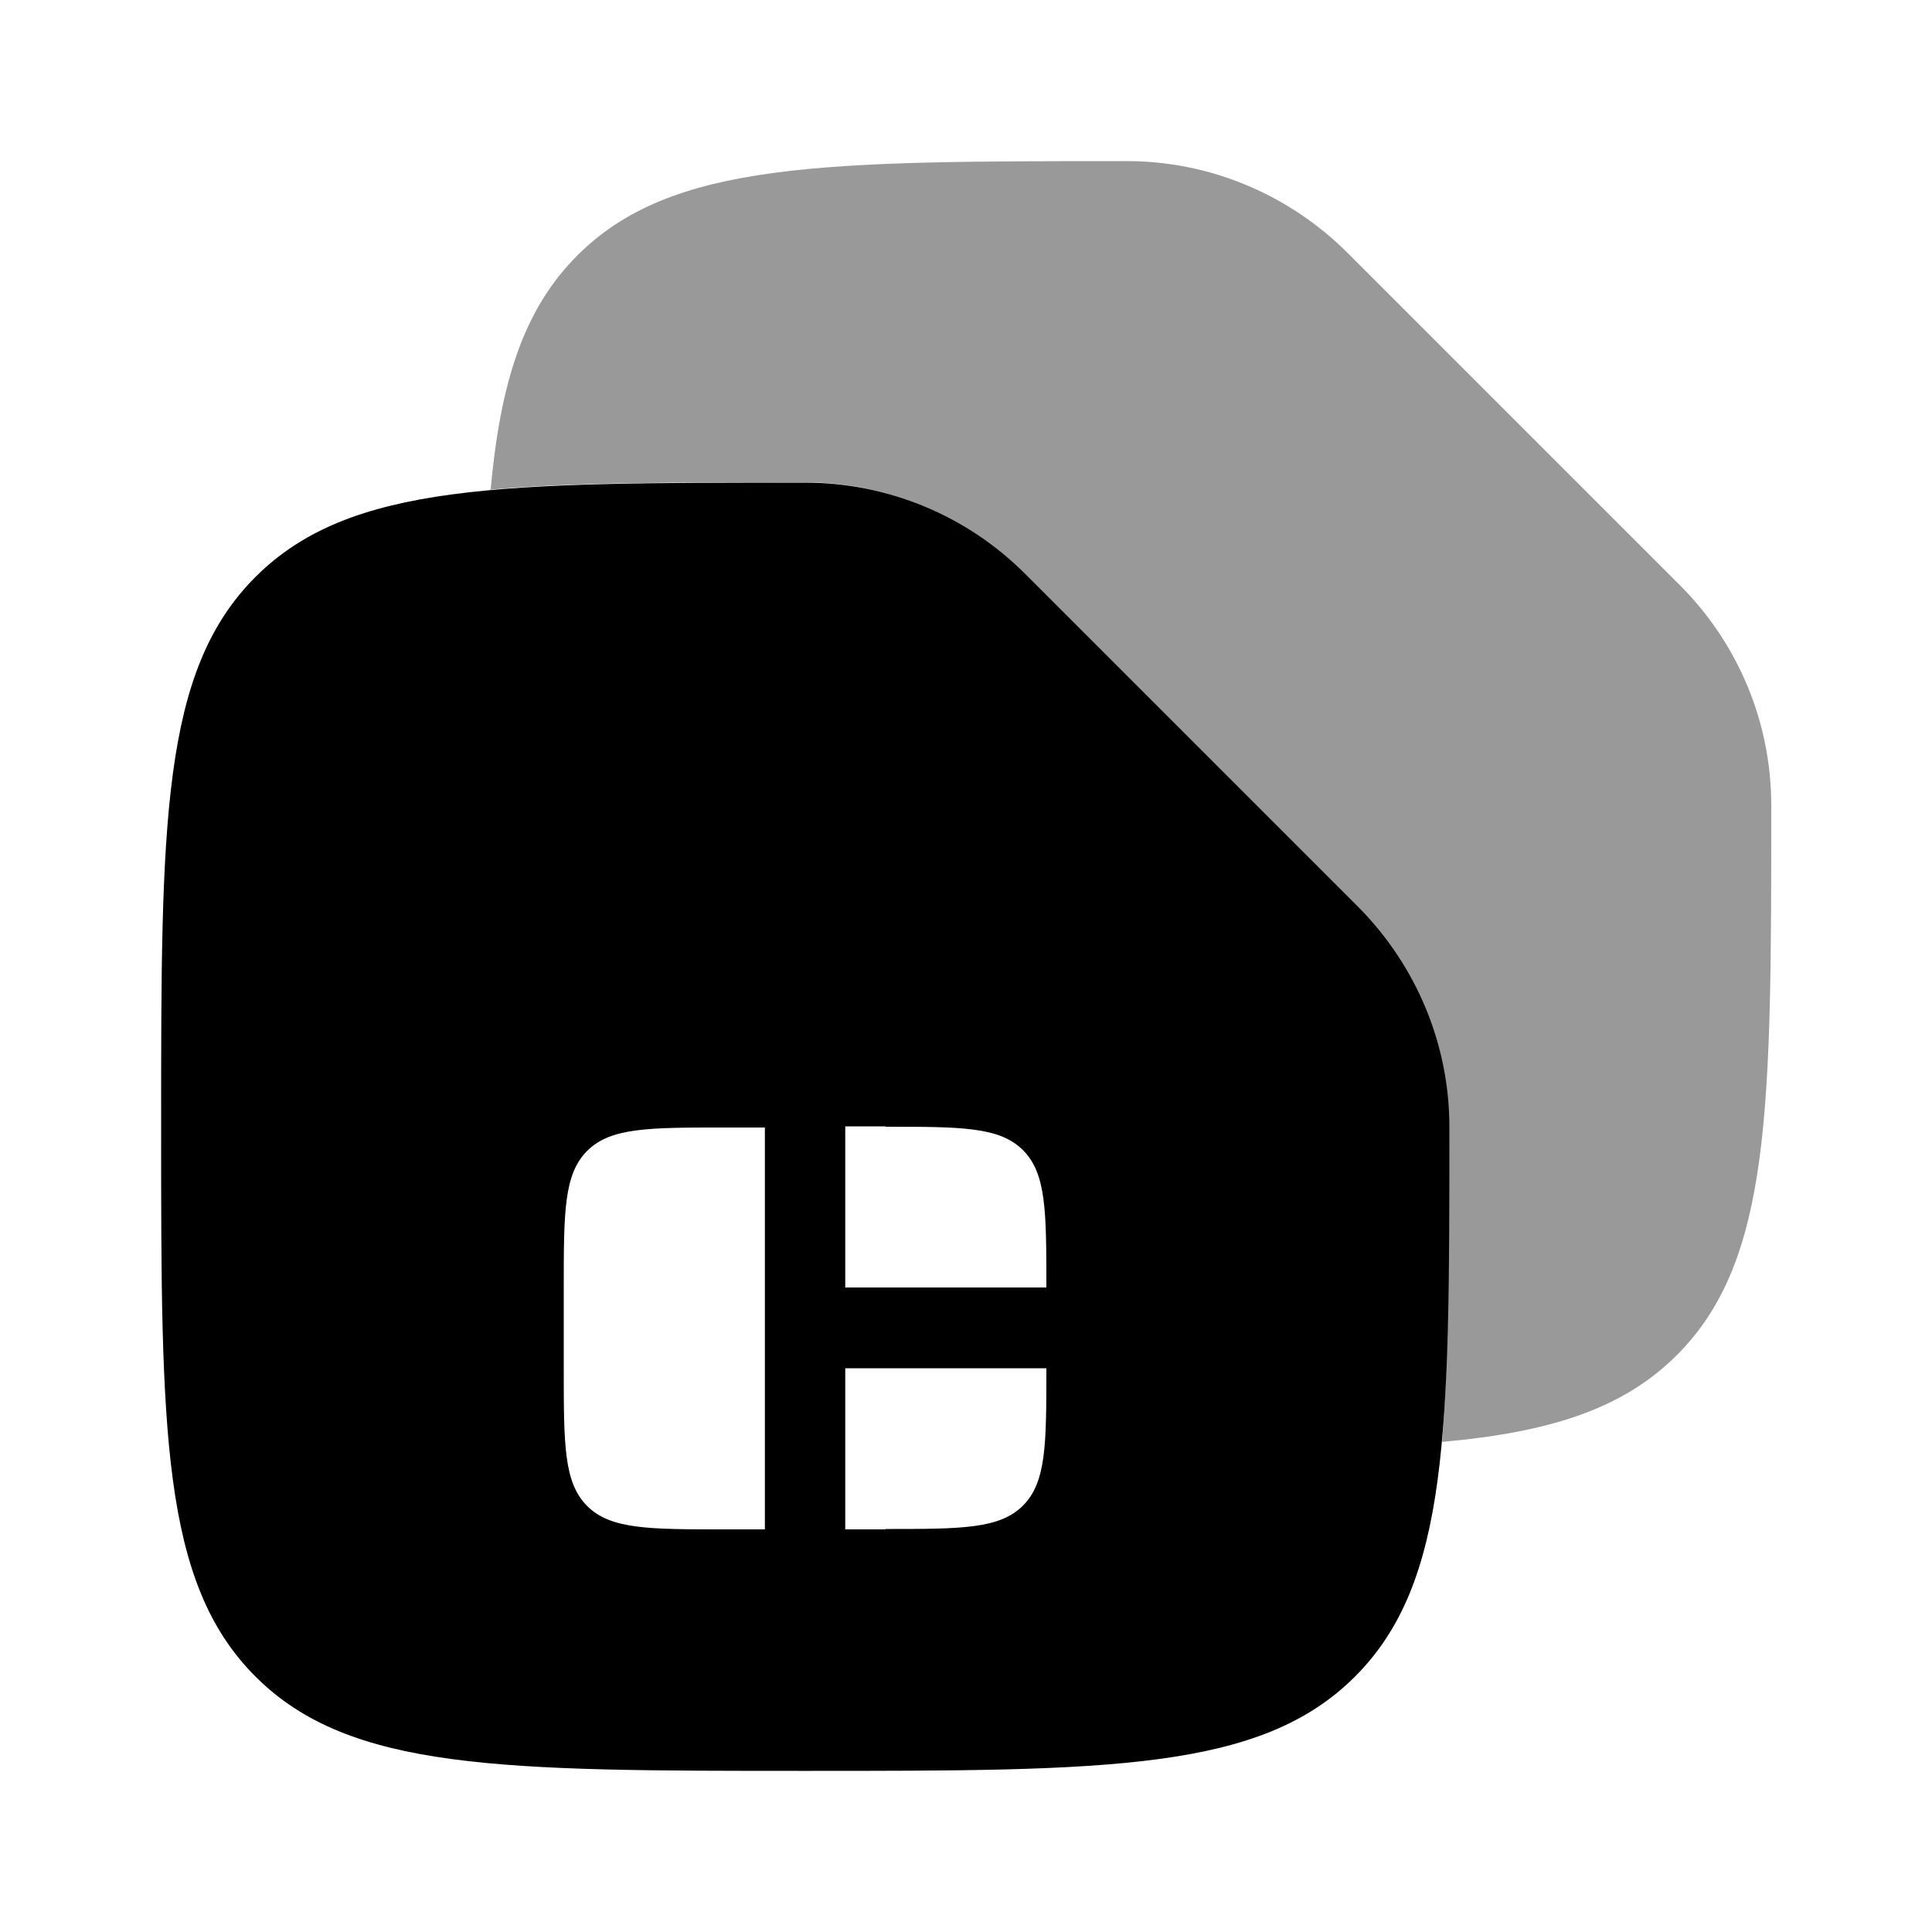 <svg xmlns="http://www.w3.org/2000/svg" viewBox="0 0 512 512"><!--!Font Awesome Pro 6.6.0 by @fontawesome - https://fontawesome.com License - https://fontawesome.com/license (Commercial License) Copyright 2024 Fonticons, Inc.--><path class="fa-secondary" opacity=".4" d="M130 130c2.6-28.8 8.8-48.1 23-62.3c25-25 65.2-25 145.7-25c21.9 0 42.8 8.8 58.3 24.2l88.2 88.2c15.5 15.5 24.2 36.4 24.2 58.3c0 80.5 0 120.7-25 145.7c-14.2 14.2-33.4 20.4-62 23c-.3-.1-.3-.2-.2-.3c.1-1.3 .2-2.6 .3-3.9l0-.4c.1-1 .1-2.1 .2-3.1c.2-3.2 .4-6.5 .5-9.8c.1-2.9 .2-5.8 .3-8.7l0-.7c.1-3 .2-6 .2-9c0-.5 0-.9 0-1.4c.1-3.1 .1-6.1 .1-9c0-.5 0-1.1 0-1.6c0-3 0-6 .1-9.1c0-.7 0-1.4 0-2.1c0-6.9 0-14.2 0-21.8c0-.7 0-1.4 0-2c0-.2 0-.3 0-.5c0-.1 0-.2 0-.4c0-.5 0-1 0-1.6l0-.4c0-.4 0-.9-.1-1.5c-.1-1.4-.2-2.8-.3-4.4c-.1-1.3-.3-2.6-.5-4s-.4-2.6-.7-4c-.5-2.6-1.2-5.2-2-7.8c-.4-1.3-.8-2.5-1.3-3.8s-.9-2.5-1.5-3.8c-2.1-4.9-4.6-9.7-7.6-14.2c-1.5-2.2-3.1-4.4-4.8-6.5s-3.5-4.1-5.5-6.1c-29.4-29.4-58.8-58.8-88.2-88.2c-15.5-15.5-36.4-24.2-58.3-24.2c-34.5 0-61.7 0-83.4 2z"/><path class="fa-primary" d="M67.7 444.3c25 25 65.2 25 145.7 25s120.7 0 145.7-25s25-65.2 25-145.7c0-21.9-8.8-42.8-24.2-58.3l-88.2-88.2c-15.5-15.5-36.4-24.2-58.3-24.2c-80.5 0-120.7 0-145.7 25s-25 65.2-25 145.7s0 120.7 25 145.7zm167-145.7c20.1 0 30.2 0 36.4 6.2s6.2 16.3 6.2 36.4l-53.3 0 0-42.7 10.7 0zm-32 106.7l-10.7 0c-20.1 0-30.2 0-36.4-6.2s-6.2-16.3-6.2-36.4l0-21.3c0-20.1 0-30.2 6.2-36.4s16.3-6.2 36.4-6.2l10.7 0 0 106.7zm32 0l-10.7 0 0-42.7 53.3 0c0 20.1 0 30.2-6.2 36.4s-16.3 6.2-36.4 6.2z"/></svg>